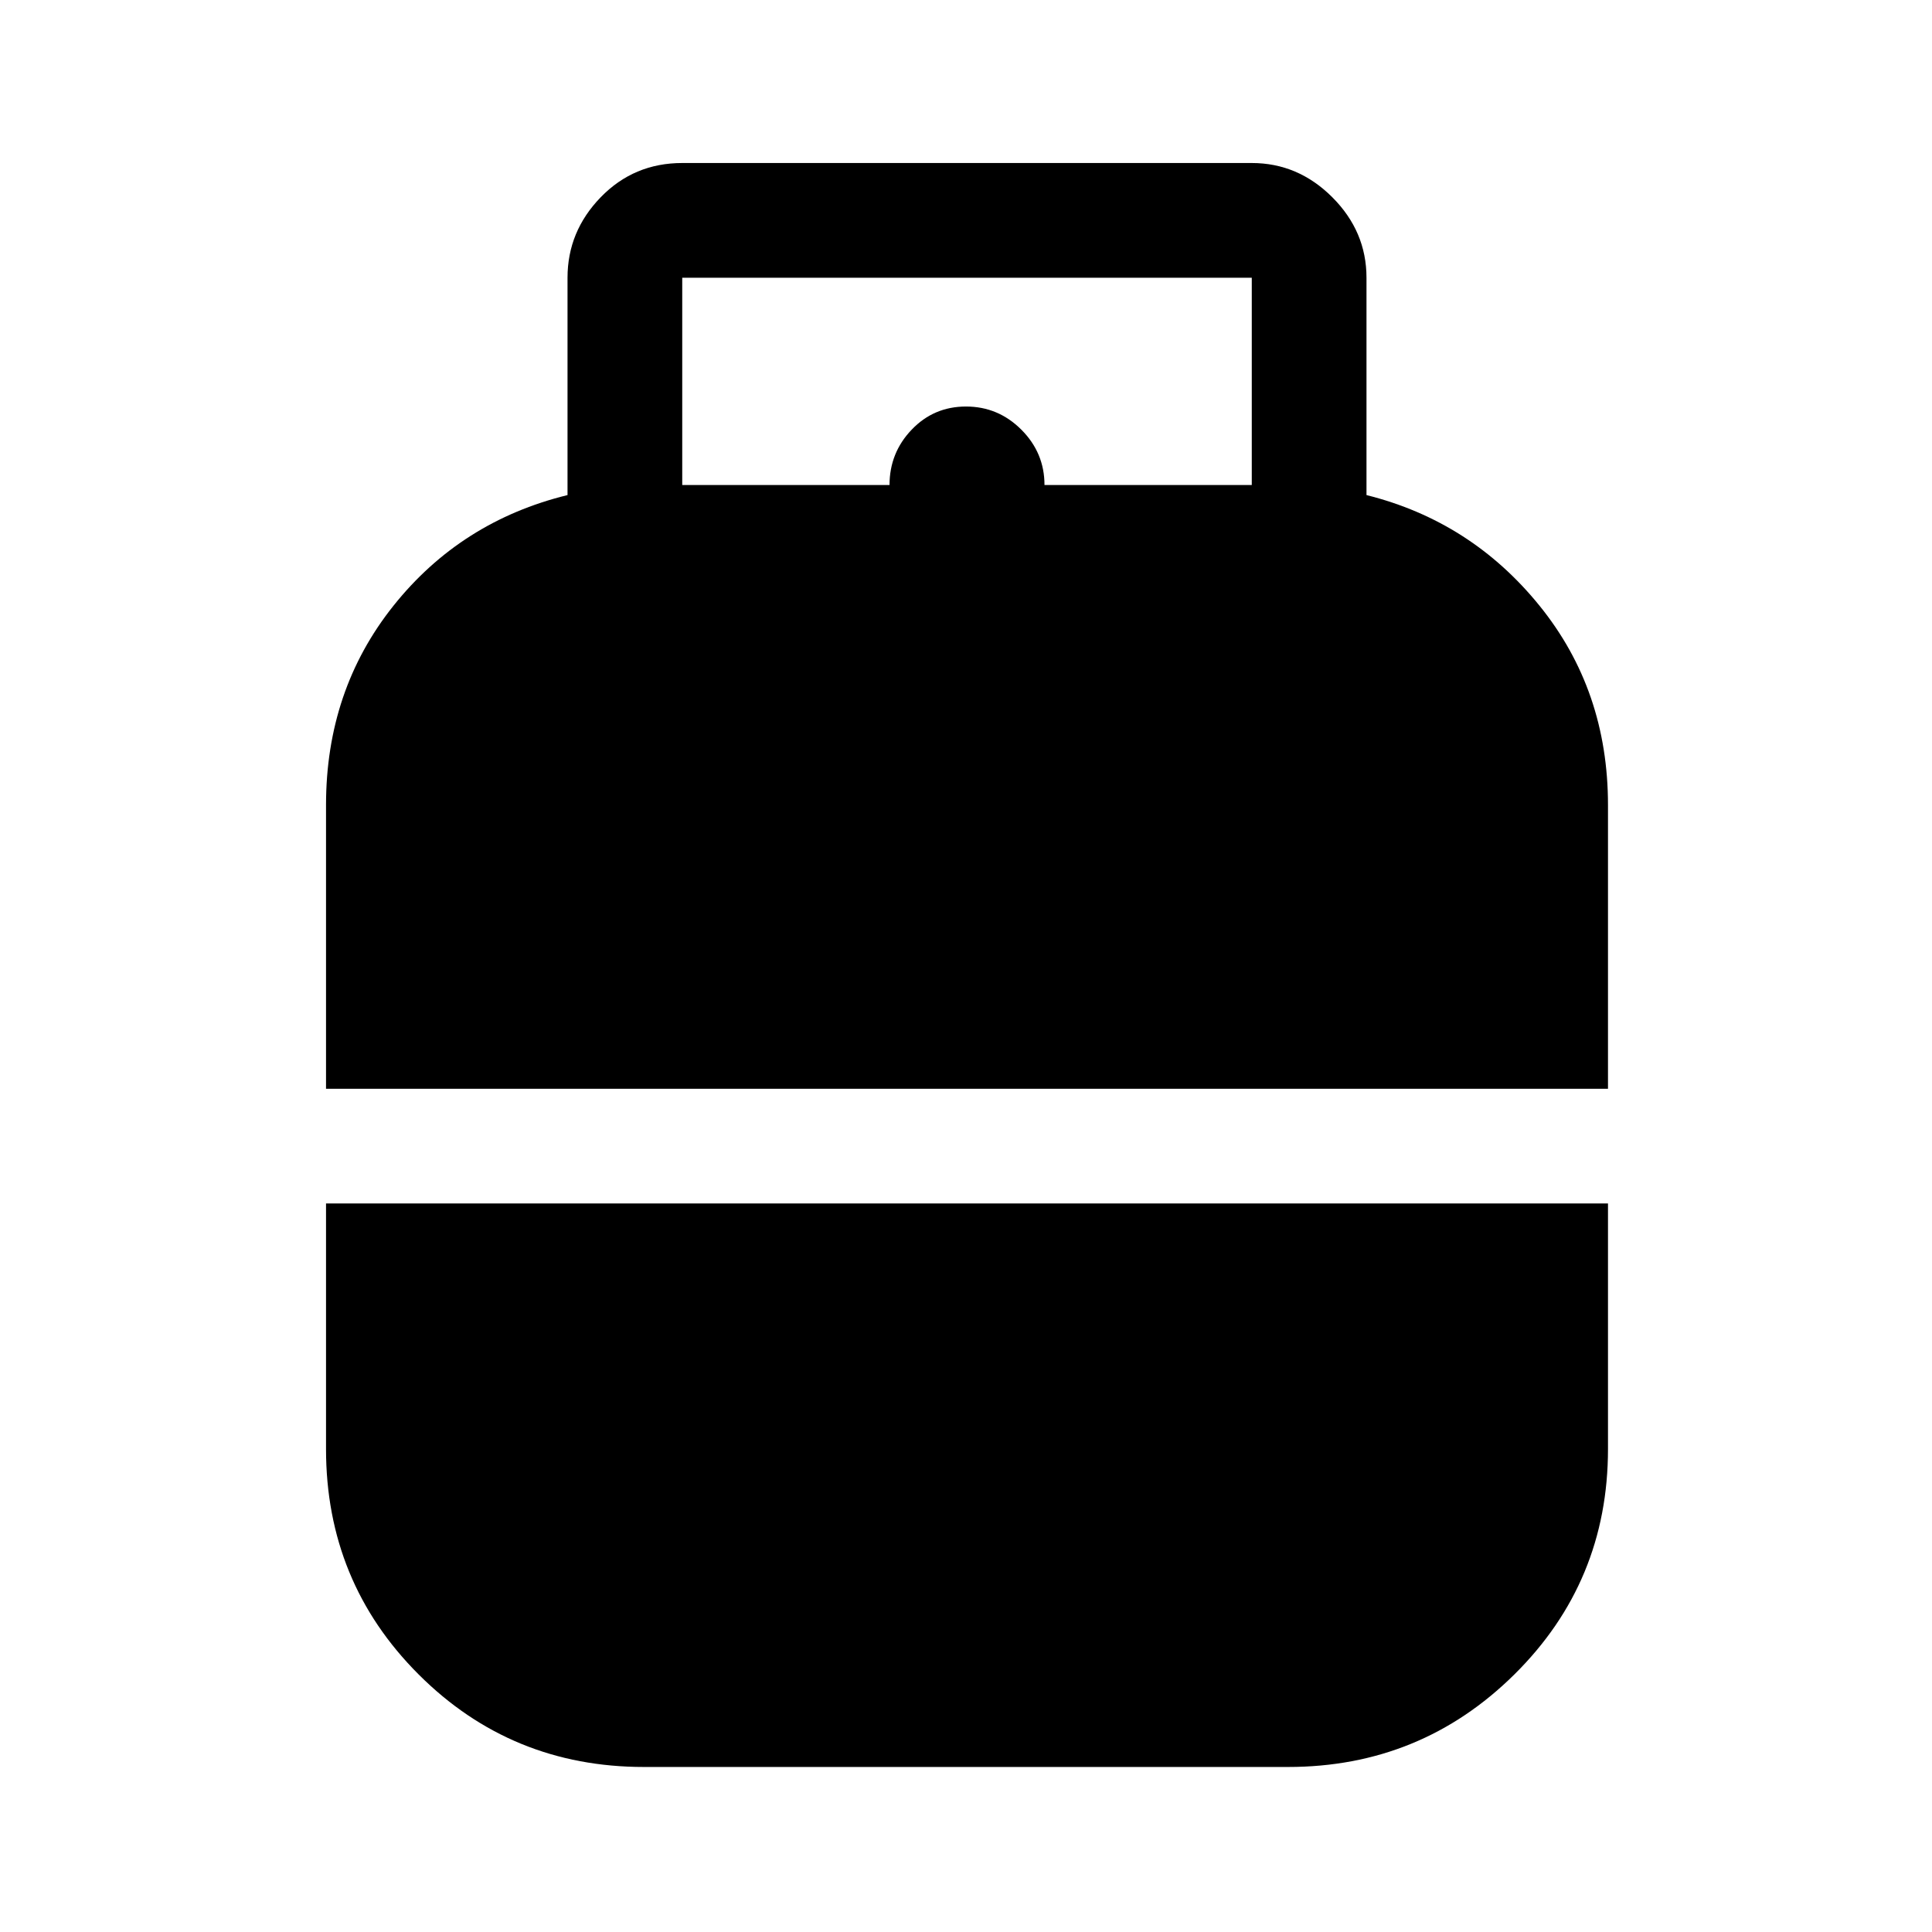 <svg xmlns="http://www.w3.org/2000/svg" height="48" width="48"><path d="M8.1 27.05V20q0-2.85 1.675-4.95T14.1 12.3V6.9q0-1.15.825-2 .825-.85 2.025-.85H31.1q1.15 0 2 .85.85.85.85 2v5.4q2.6.65 4.3 2.75 1.7 2.1 1.7 4.95v7.05Zm8.85-15h5.15q0-.8.55-1.375T24 10.1q.8 0 1.375.575t.575 1.375h5.15V6.9H16.95ZM16 43.9q-3.3 0-5.6-2.3T8.1 36v-6.1h31.85V36q0 3.3-2.325 5.6T32 43.9Z"/></svg>